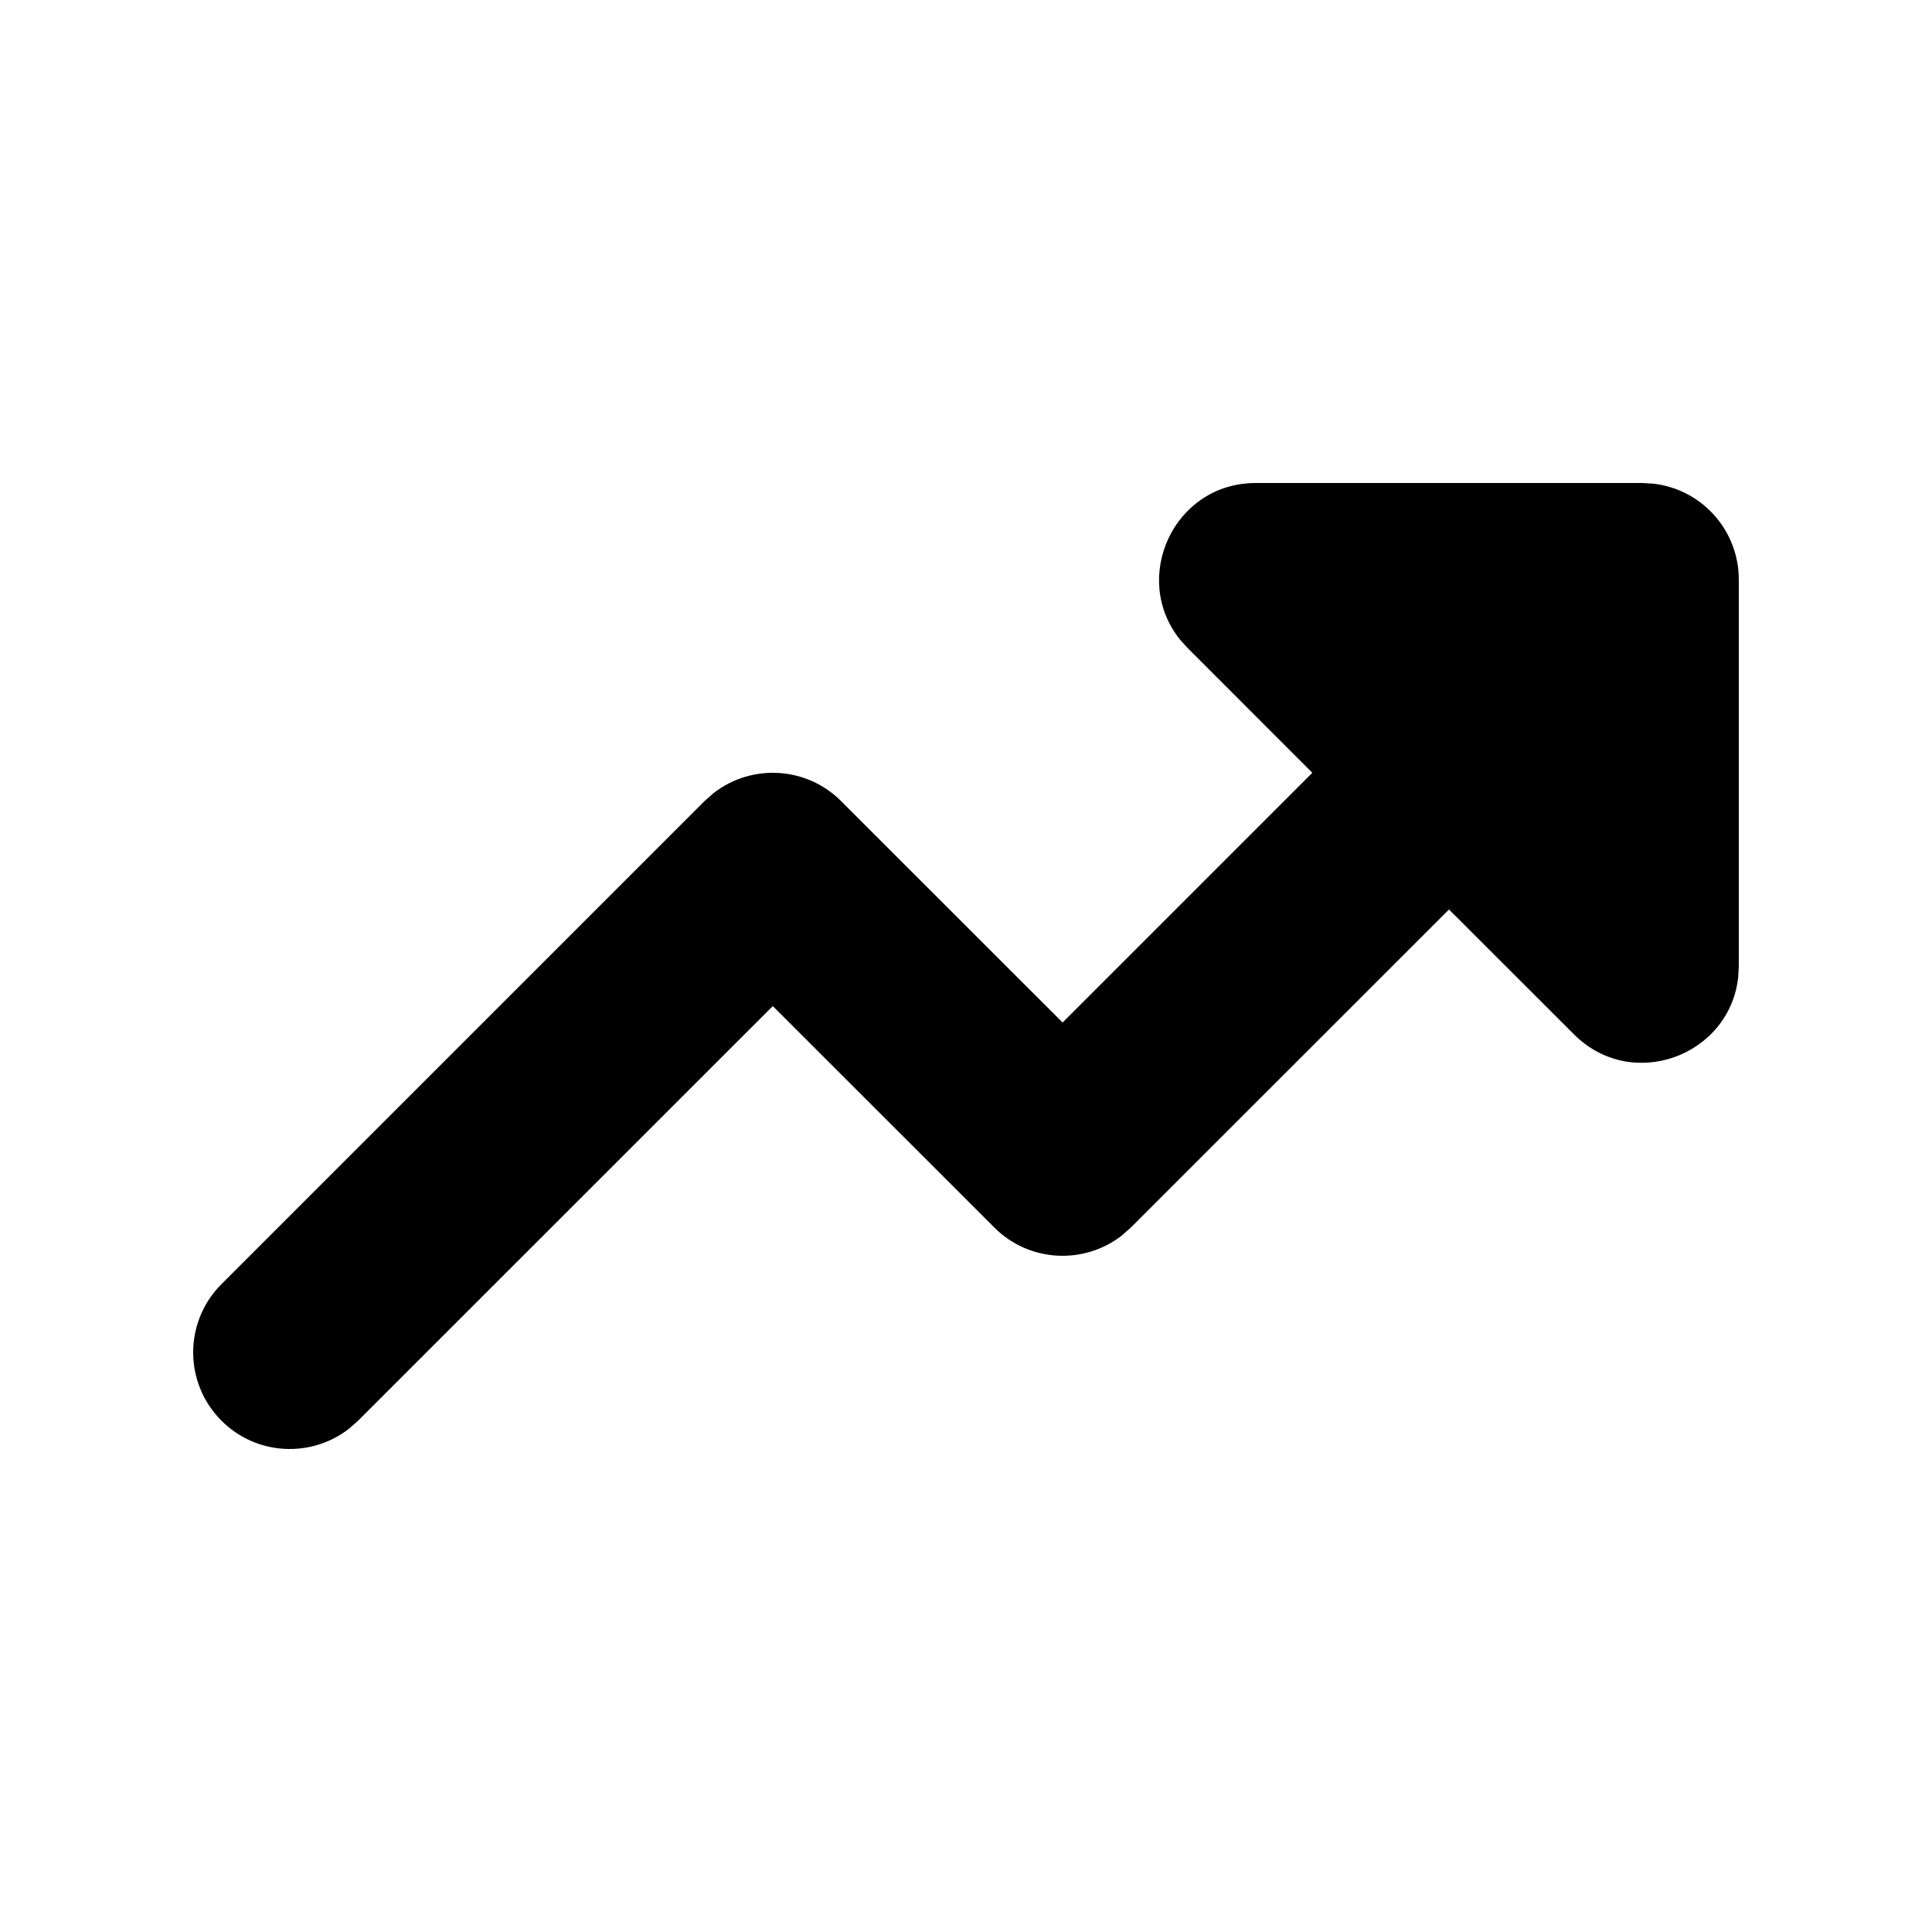 <svg width="20" height="20" viewBox="0 0 20 20" fill="none" xmlns="http://www.w3.org/2000/svg">
<path d="M3.613 14.79L3.707 14.707L8 10.415L10.293 12.707C10.653 13.068 11.221 13.095 11.613 12.79L11.707 12.707L15 9.415L16.293 10.707C16.895 11.31 17.907 10.928 17.994 10.114L18 10V6C18 5.487 17.614 5.064 17.117 5.007L17 5H13C12.148 5 11.703 5.986 12.217 6.623L12.293 6.707L13.585 8L11 10.585L8.707 8.293C8.347 7.932 7.779 7.905 7.387 8.21L7.293 8.293L2.293 13.293C1.902 13.683 1.902 14.317 2.293 14.707C2.653 15.068 3.221 15.095 3.613 14.79Z" fill="black"/>
</svg>
